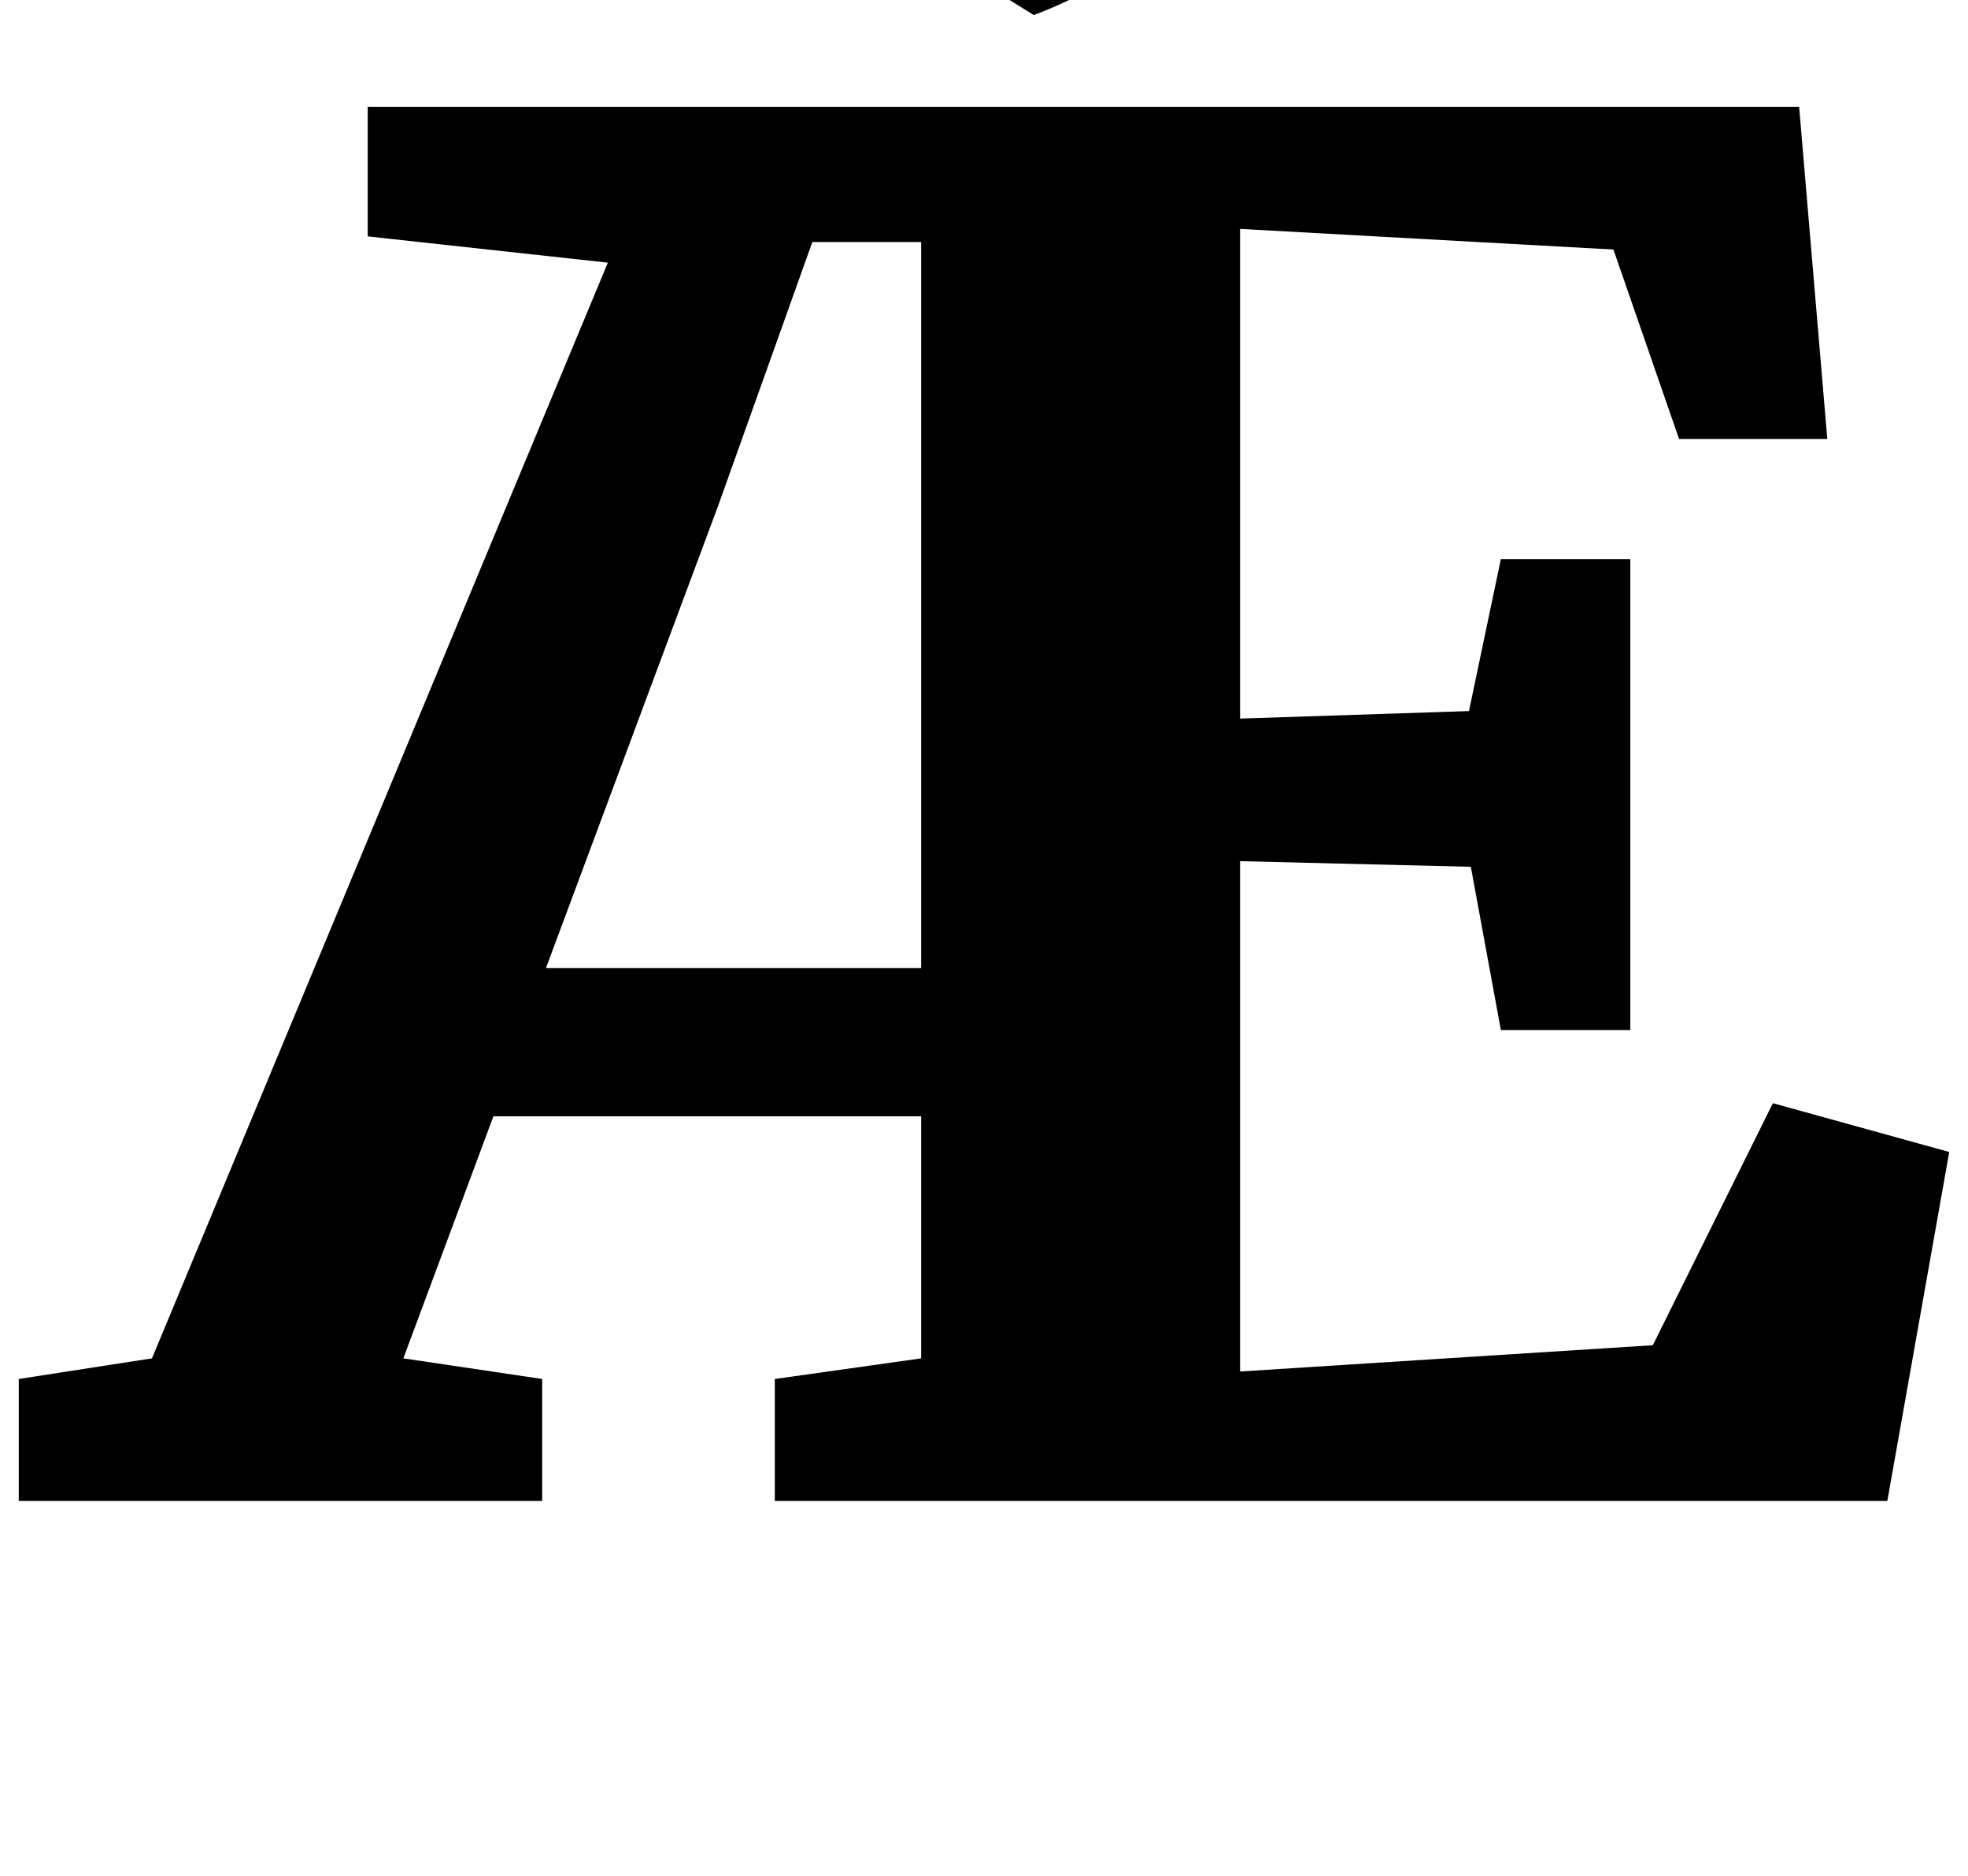 <?xml version="1.0" standalone="no"?>
<!DOCTYPE svg PUBLIC "-//W3C//DTD SVG 1.1//EN" "http://www.w3.org/Graphics/SVG/1.1/DTD/svg11.dtd" >
<svg xmlns="http://www.w3.org/2000/svg" xmlns:xlink="http://www.w3.org/1999/xlink" version="1.1" viewBox="-91 0 1049 1000">
  <g transform="matrix(1 0 0 -1 0 800)">
   <path fill="currentColor"
d="M400 205h-228l-48 -129l74 -11v-65h-279v65l71 11l243 584l-128 14v69h763l15 -177h-79l-35 101l-199 11v-261l122 4l17 81h69v-251h-69l-16 87l-123 3v-272l220 14l64 129l94 -26l-33 -186h-593v65l78 11v129zM400 671h-58l-50 -140l-92 -247h200v387zM389 836l129 146
l112 -69q-37 -41 -87 -75t-83 -46z" />
  </g>

</svg>
